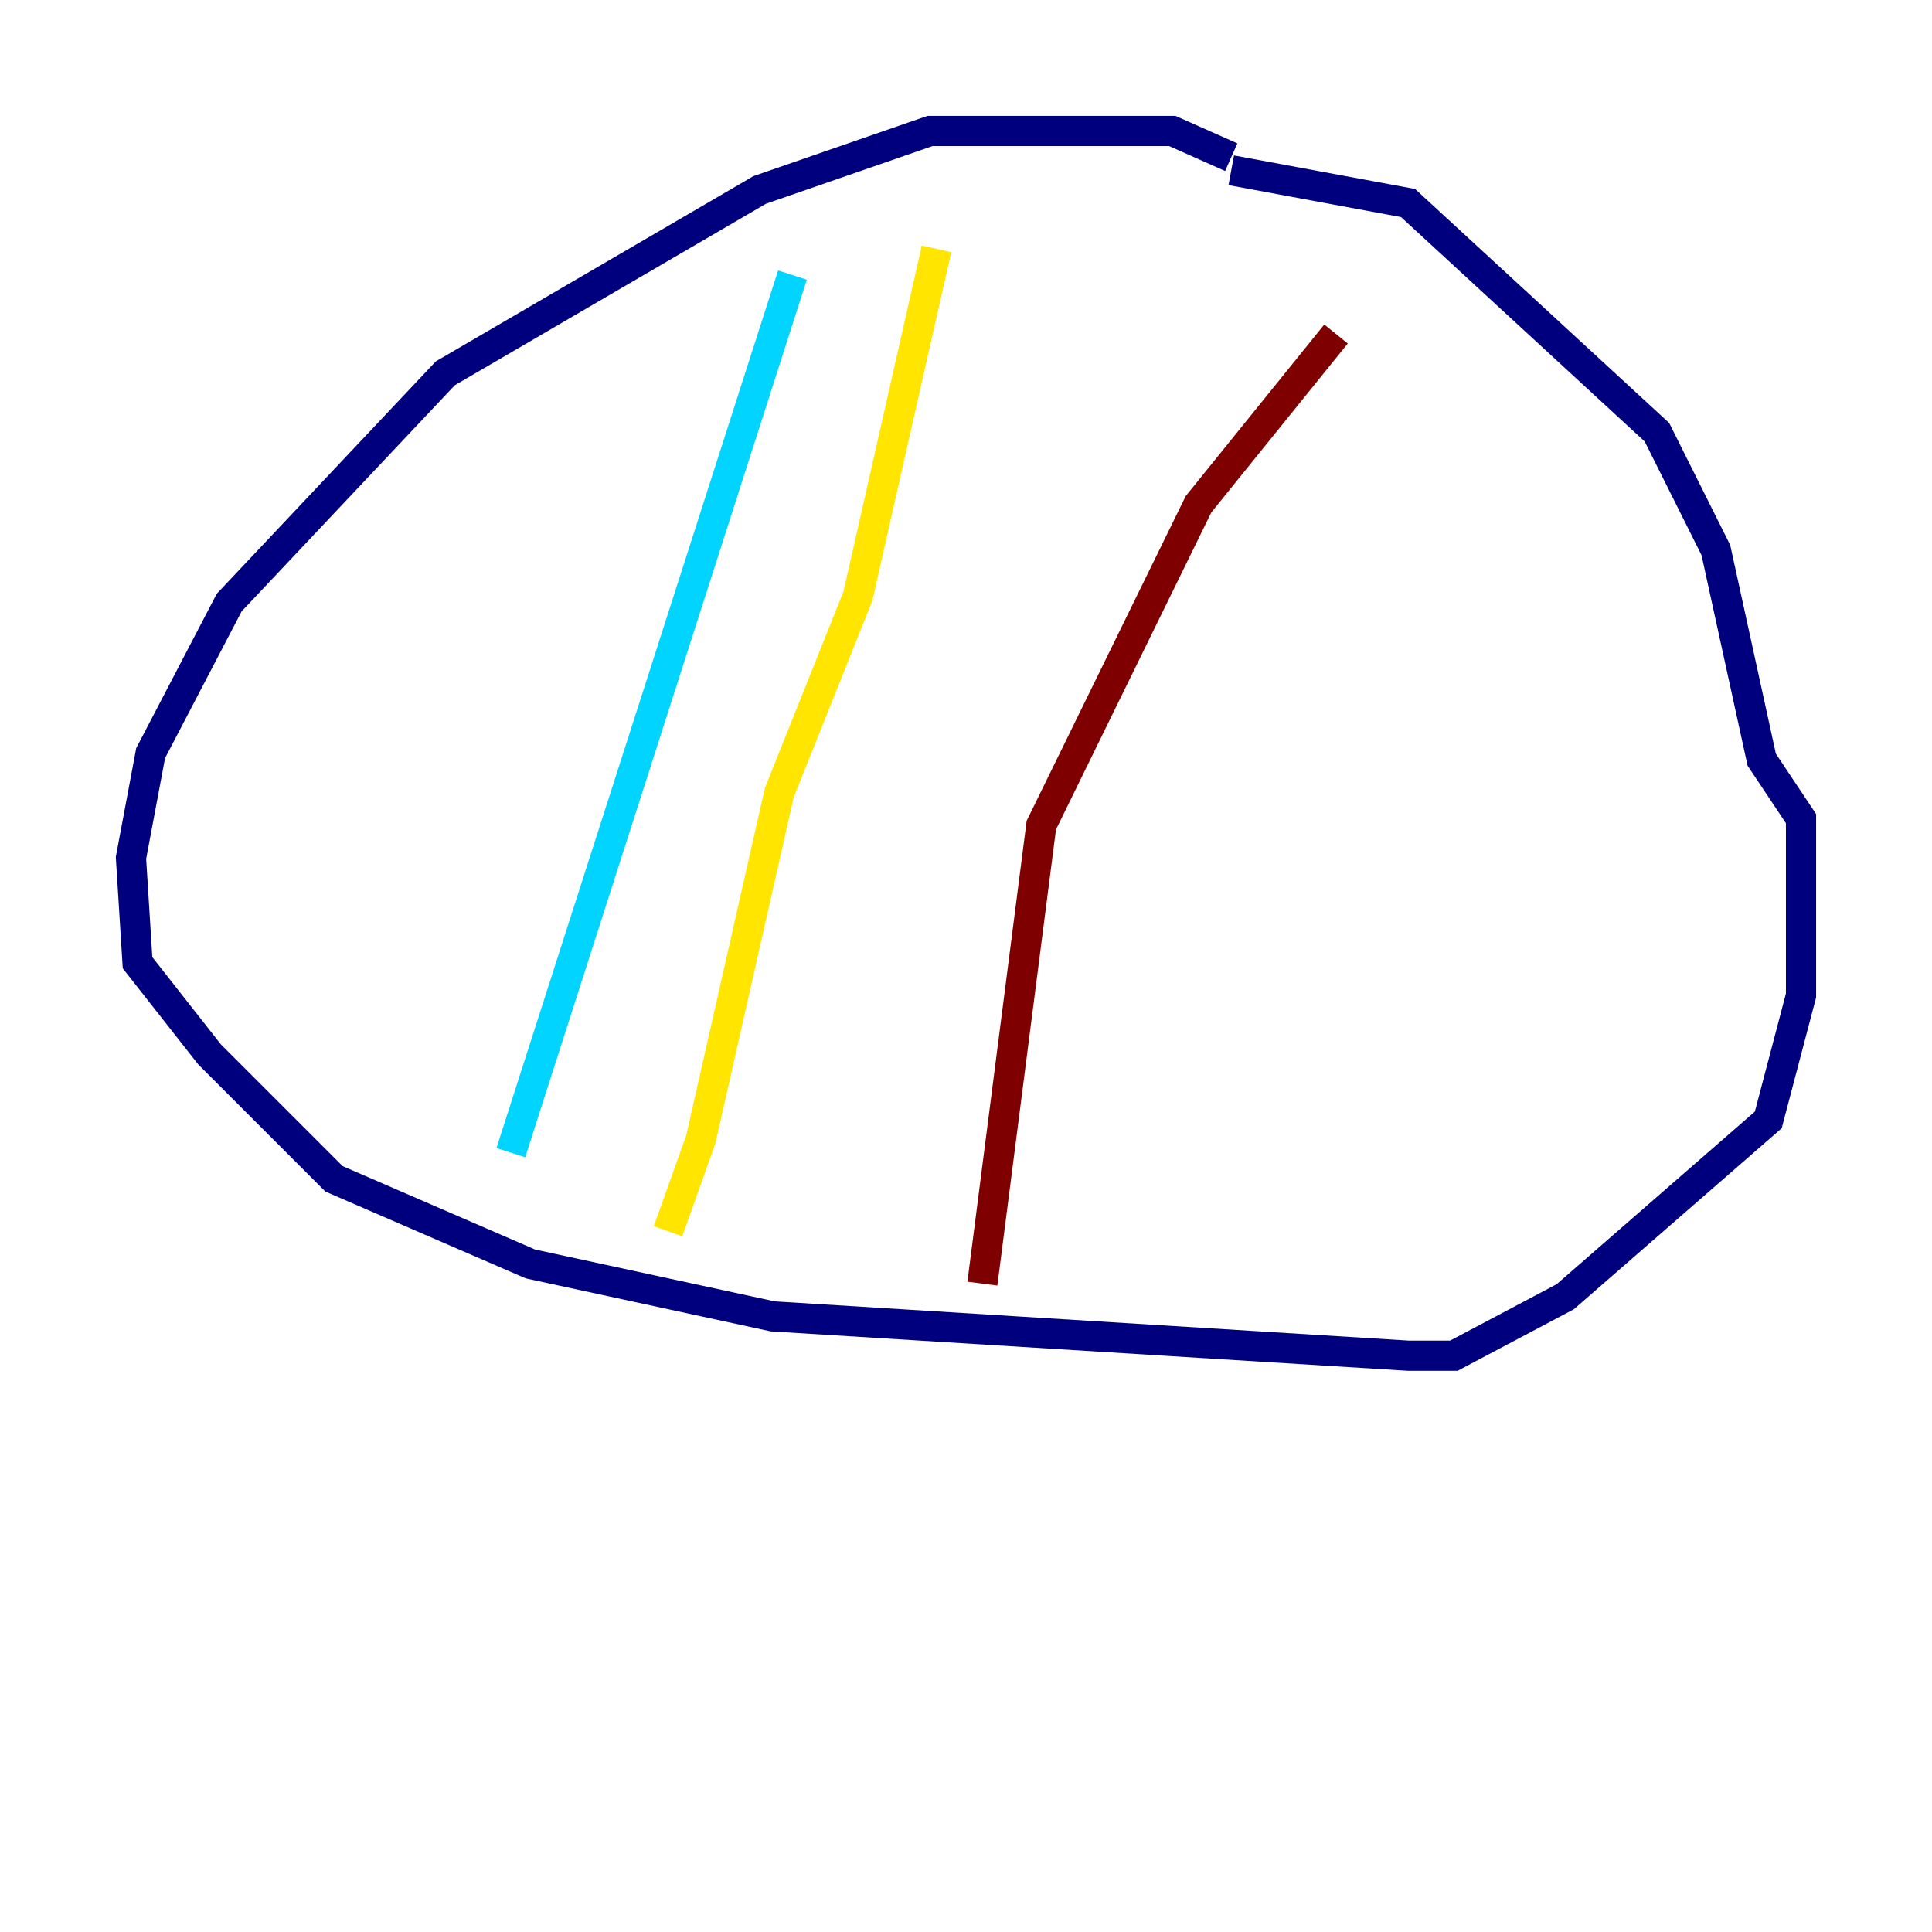 <?xml version="1.0" encoding="utf-8" ?>
<svg baseProfile="tiny" height="128" version="1.2" viewBox="0,0,128,128" width="128" xmlns="http://www.w3.org/2000/svg" xmlns:ev="http://www.w3.org/2001/xml-events" xmlns:xlink="http://www.w3.org/1999/xlink"><defs /><polyline fill="none" points="81.573,10.414 77.668,8.678 61.614,8.678 50.332,12.583 29.505,24.732 15.186,39.919 9.98,49.898 8.678,56.841 9.112,63.783 13.885,69.858 22.129,78.102 35.146,83.742 51.2,87.214 93.288,89.817 96.325,89.817 103.702,85.912 117.153,74.197 119.322,65.953 119.322,54.237 116.719,50.332 113.681,36.447 109.776,28.637 93.288,13.451 81.573,11.281" stroke="#00007f" stroke-width="2" /><polyline fill="none" points="52.502,18.224 33.844,76.366" stroke="#00d4ff" stroke-width="2" /><polyline fill="none" points="62.047,16.488 56.841,39.485 51.634,52.502 46.427,75.498 44.258,81.573" stroke="#ffe500" stroke-width="2" /><polyline fill="none" points="65.085,85.044 68.99,54.671 79.403,33.41 88.515,22.129" stroke="#7f0000" stroke-width="2" /></svg>